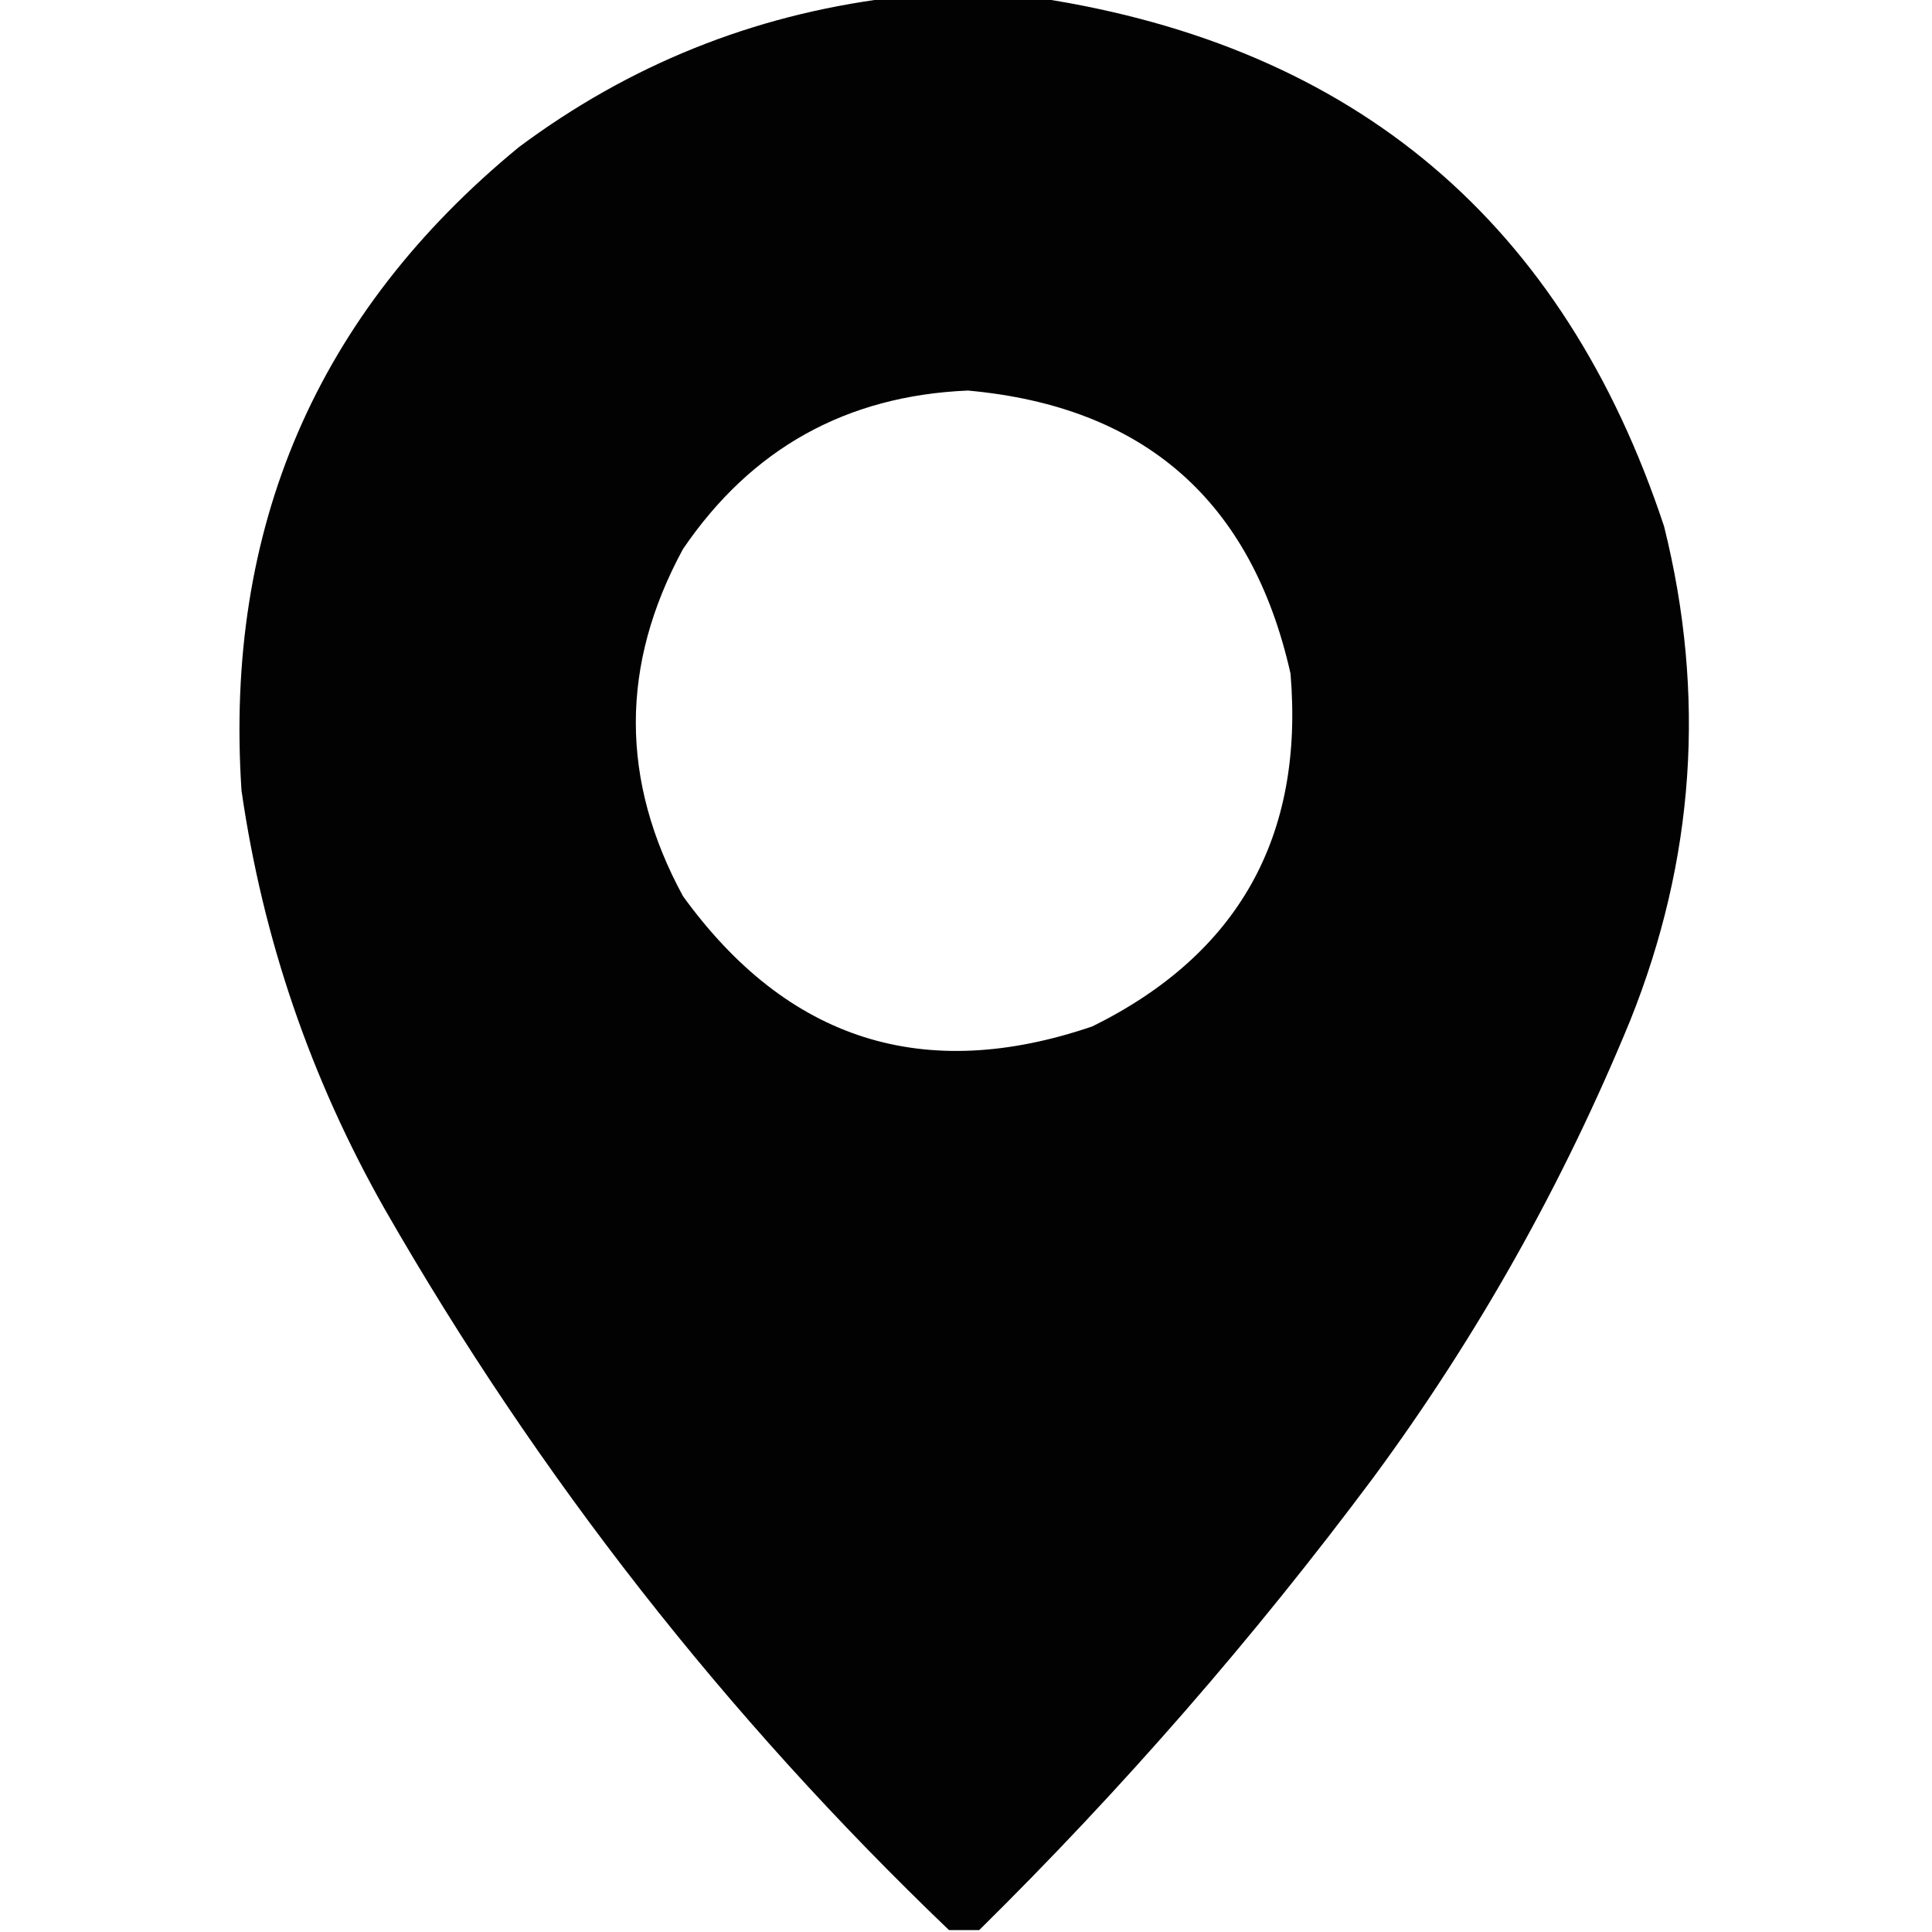 <?xml version="1.0" encoding="UTF-8"?>
<!DOCTYPE svg PUBLIC "-//W3C//DTD SVG 1.1//EN" "http://www.w3.org/Graphics/SVG/1.1/DTD/svg11.dtd">
<svg xmlns="http://www.w3.org/2000/svg" version="1.1" width="512px" height="512px" style="shape-rendering:geometricPrecision; text-rendering:geometricPrecision; image-rendering:optimizeQuality; fill-rule:evenodd; clip-rule:evenodd" xmlns:xlink="http://www.w3.org/1999/xlink">
<g><path style="opacity:0.99" fill="#000000" d="M 235.5,-0.5 C 248.833,-0.5 262.167,-0.5 275.5,-0.5C 359.204,12.366 414.37,59.033 441,139.5C 452.132,184.116 449.132,227.783 432,270.5C 414.203,313.781 391.536,354.114 364,391.5C 332.257,434.084 297.424,474.084 259.5,511.5C 256.833,511.5 254.167,511.5 251.5,511.5C 192.402,454.924 142.569,391.257 102,320.5C 82.347,285.874 69.68,248.874 64,209.5C 59.425,139.847 83.925,83.013 137.5,39C 166.696,17.236 199.363,4.069 235.5,-0.5 Z M 256.5,103.5 C 303.224,107.724 331.724,132.724 342,178.5C 345.638,221.74 328.138,252.907 289.5,272C 244.867,287.234 208.7,275.734 181,237.5C 164.333,206.833 164.333,176.167 181,145.5C 199.124,118.854 224.291,104.854 256.5,103.5 Z"/></g>
</svg>
